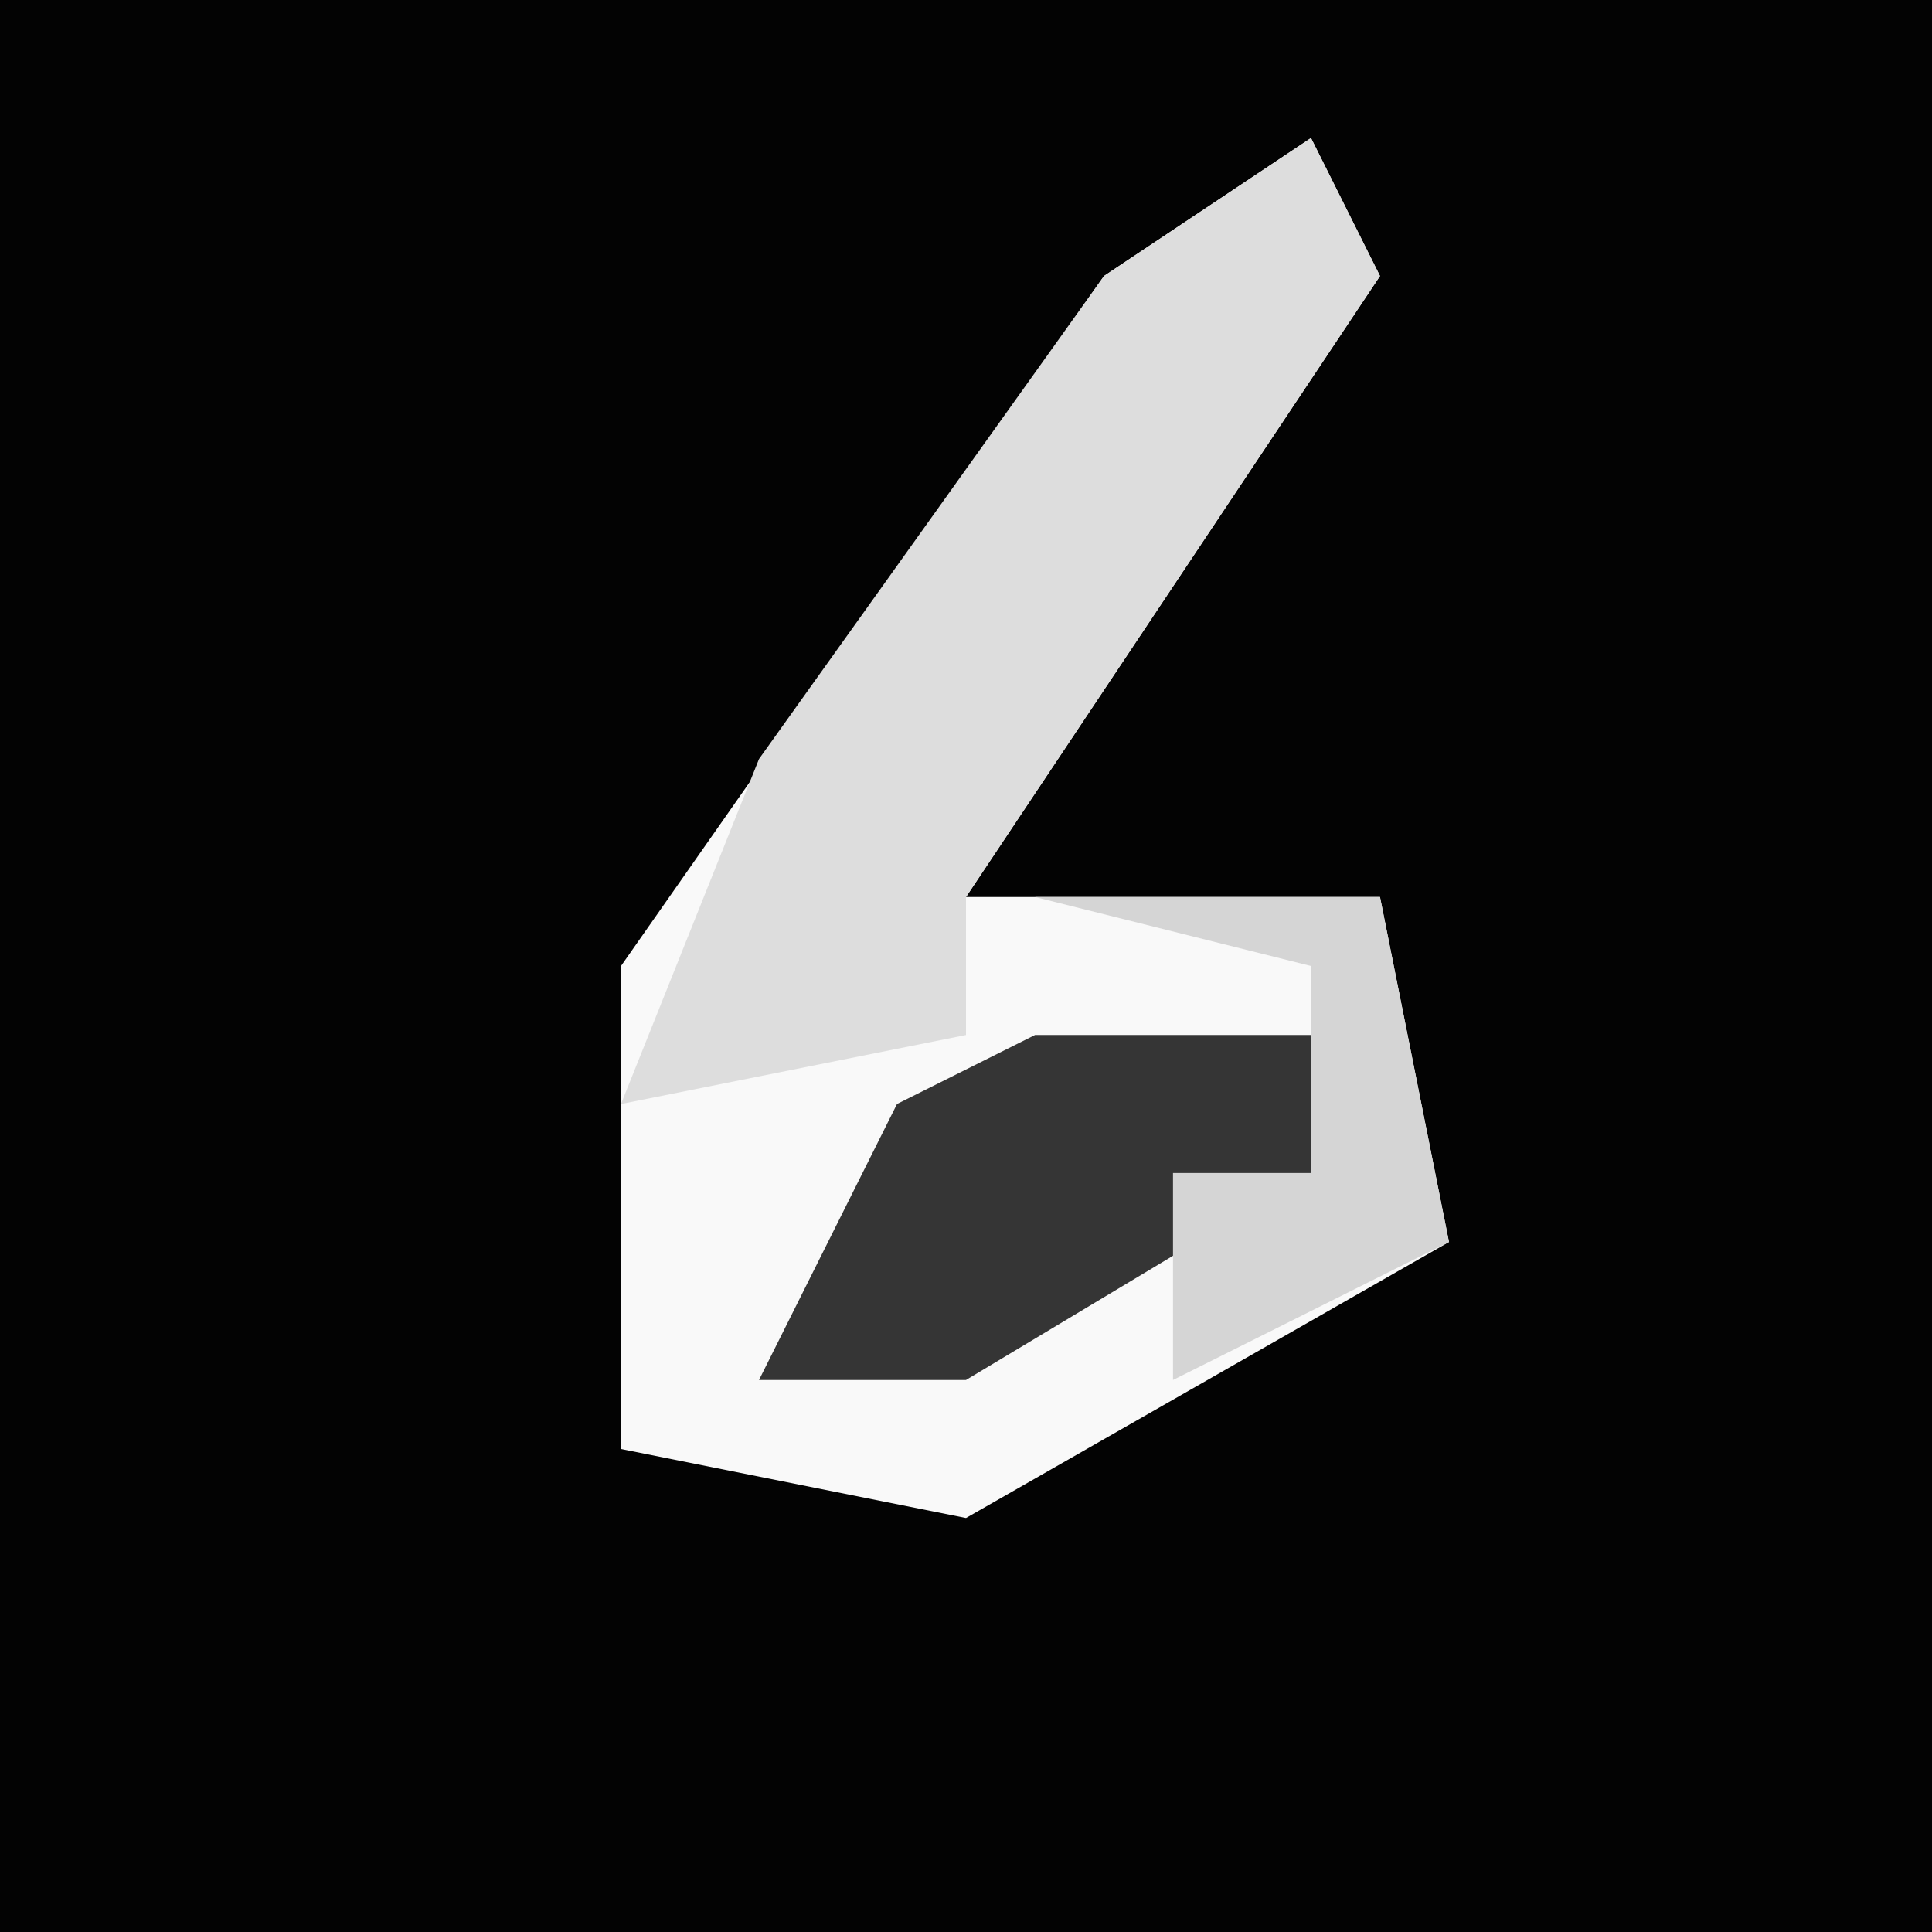 <?xml version="1.0" encoding="UTF-8"?>
<svg version="1.1" xmlns="http://www.w3.org/2000/svg" width="28" height="28">
<path d="M0,0 L28,0 L28,28 L0,28 Z " fill="#030303" transform="translate(0,0)"/>
<path d="M0,0 L1,2 L-5,11 L1,11 L2,16 L-5,20 L-10,19 L-10,12 L-3,2 Z " fill="#F9F9F9" transform="translate(19,2)"/>
<path d="M0,0 L1,2 L-5,11 L-5,13 L-10,14 L-8,9 L-3,2 Z " fill="#DDDDDD" transform="translate(19,2)"/>
<path d="M0,0 L4,0 L4,2 L-1,5 L-4,5 L-2,1 Z " fill="#353535" transform="translate(15,15)"/>
<path d="M0,0 L5,0 L6,5 L2,7 L2,4 L4,4 L4,1 Z " fill="#D5D5D5" transform="translate(15,13)"/>
</svg>
